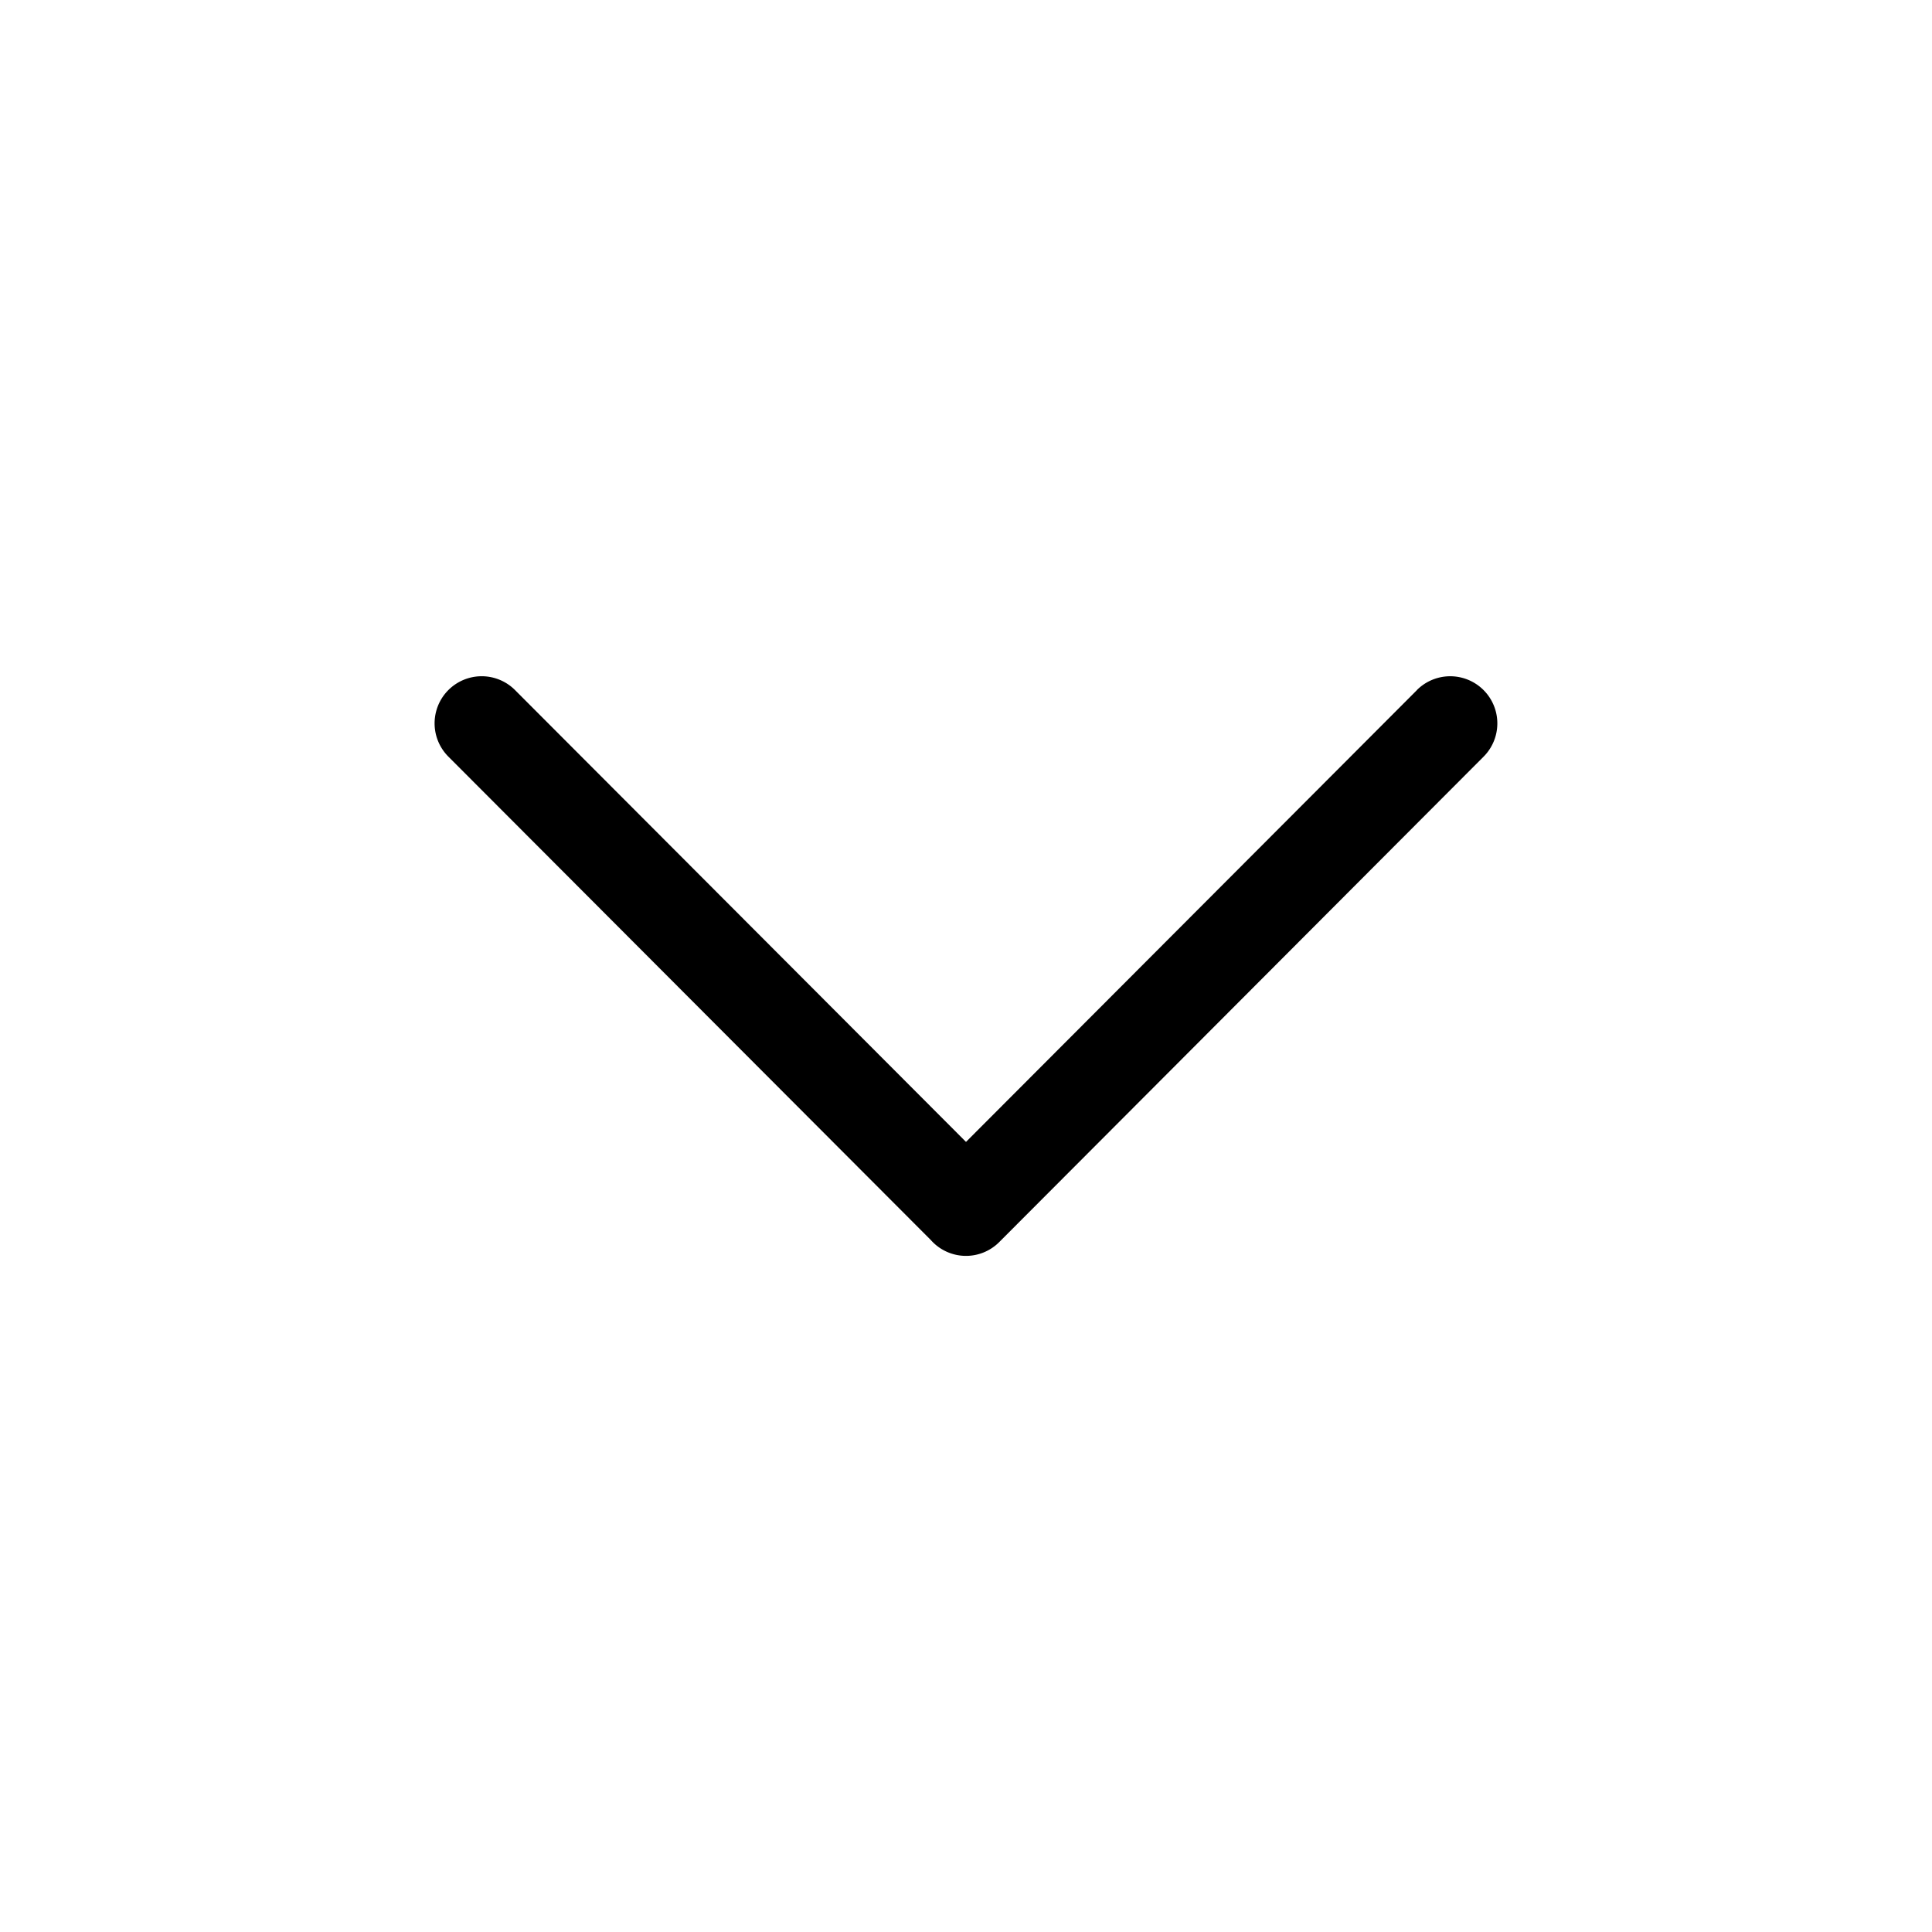 <svg viewBox="0 0 20 20" fill="currentColor" xmlns="http://www.w3.org/2000/svg" style="transform: rotate(180deg);">
    <path
        d="M14.669 7.143L10 11.821 5.331 7.143a.487.487 0 10-.689.69l4.994 5.004a.486.486 0 00.709.02l5.012-5.023a.487.487 0 10-.689-.691z"
        fill="currentColor"></path>
</svg>